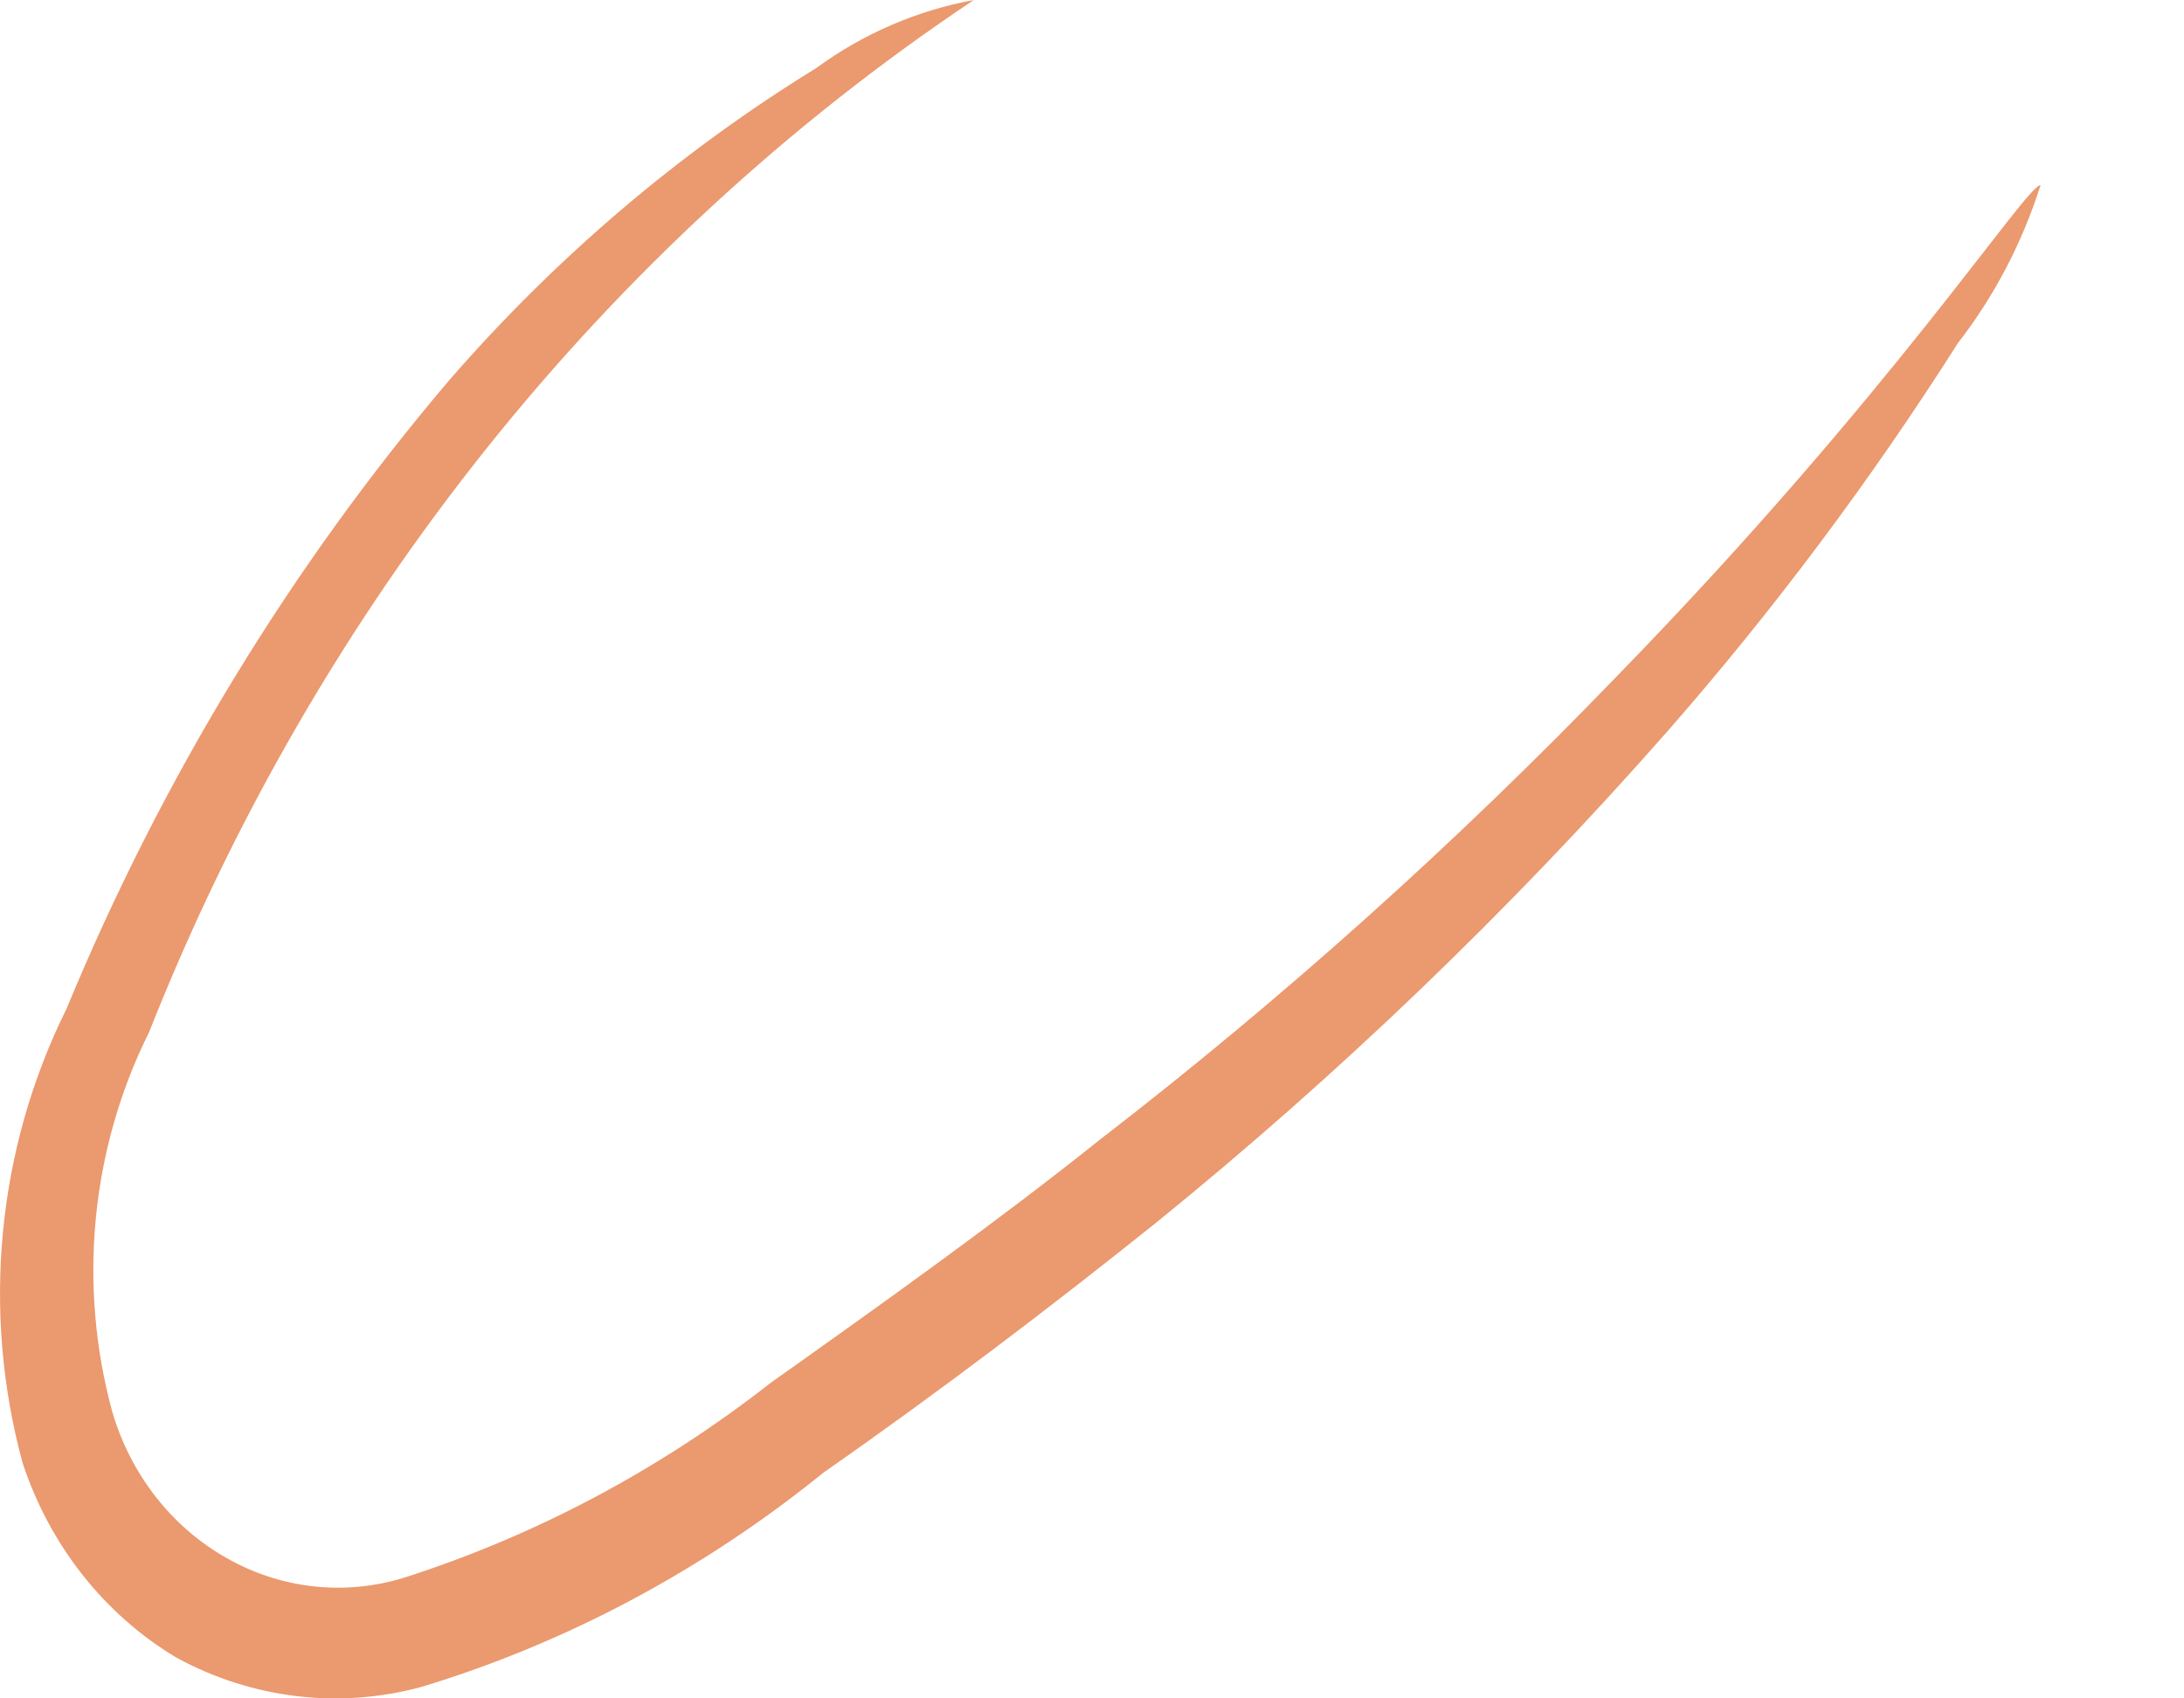 <svg width="9" height="7" viewBox="0 0 9 7" fill="none" xmlns="http://www.w3.org/2000/svg">
<path d="M8.409 0.763C8.334 0.999 8.219 1.22 8.069 1.413C7.709 1.98 7.307 2.517 6.868 3.018C6.22 3.754 5.515 4.431 4.761 5.042C4.33 5.387 3.877 5.732 3.394 6.069C2.899 6.47 2.338 6.77 1.739 6.952C1.399 7.045 1.039 7.002 0.727 6.832C0.431 6.655 0.205 6.37 0.093 6.029C-0.077 5.404 -0.012 4.734 0.274 4.158C0.666 3.21 1.199 2.334 1.853 1.565C2.293 1.059 2.802 0.626 3.363 0.281C3.558 0.138 3.78 0.043 4.013 0C2.495 1.013 1.308 2.499 0.614 4.255C0.374 4.736 0.32 5.297 0.463 5.82C0.539 6.078 0.708 6.294 0.933 6.421C1.157 6.549 1.419 6.578 1.664 6.503C2.207 6.329 2.718 6.058 3.175 5.7C3.65 5.363 4.111 5.034 4.534 4.696C5.287 4.115 5.999 3.476 6.664 2.786C7.805 1.614 8.349 0.763 8.409 0.763Z" fill="#EB996E"/>
</svg>
